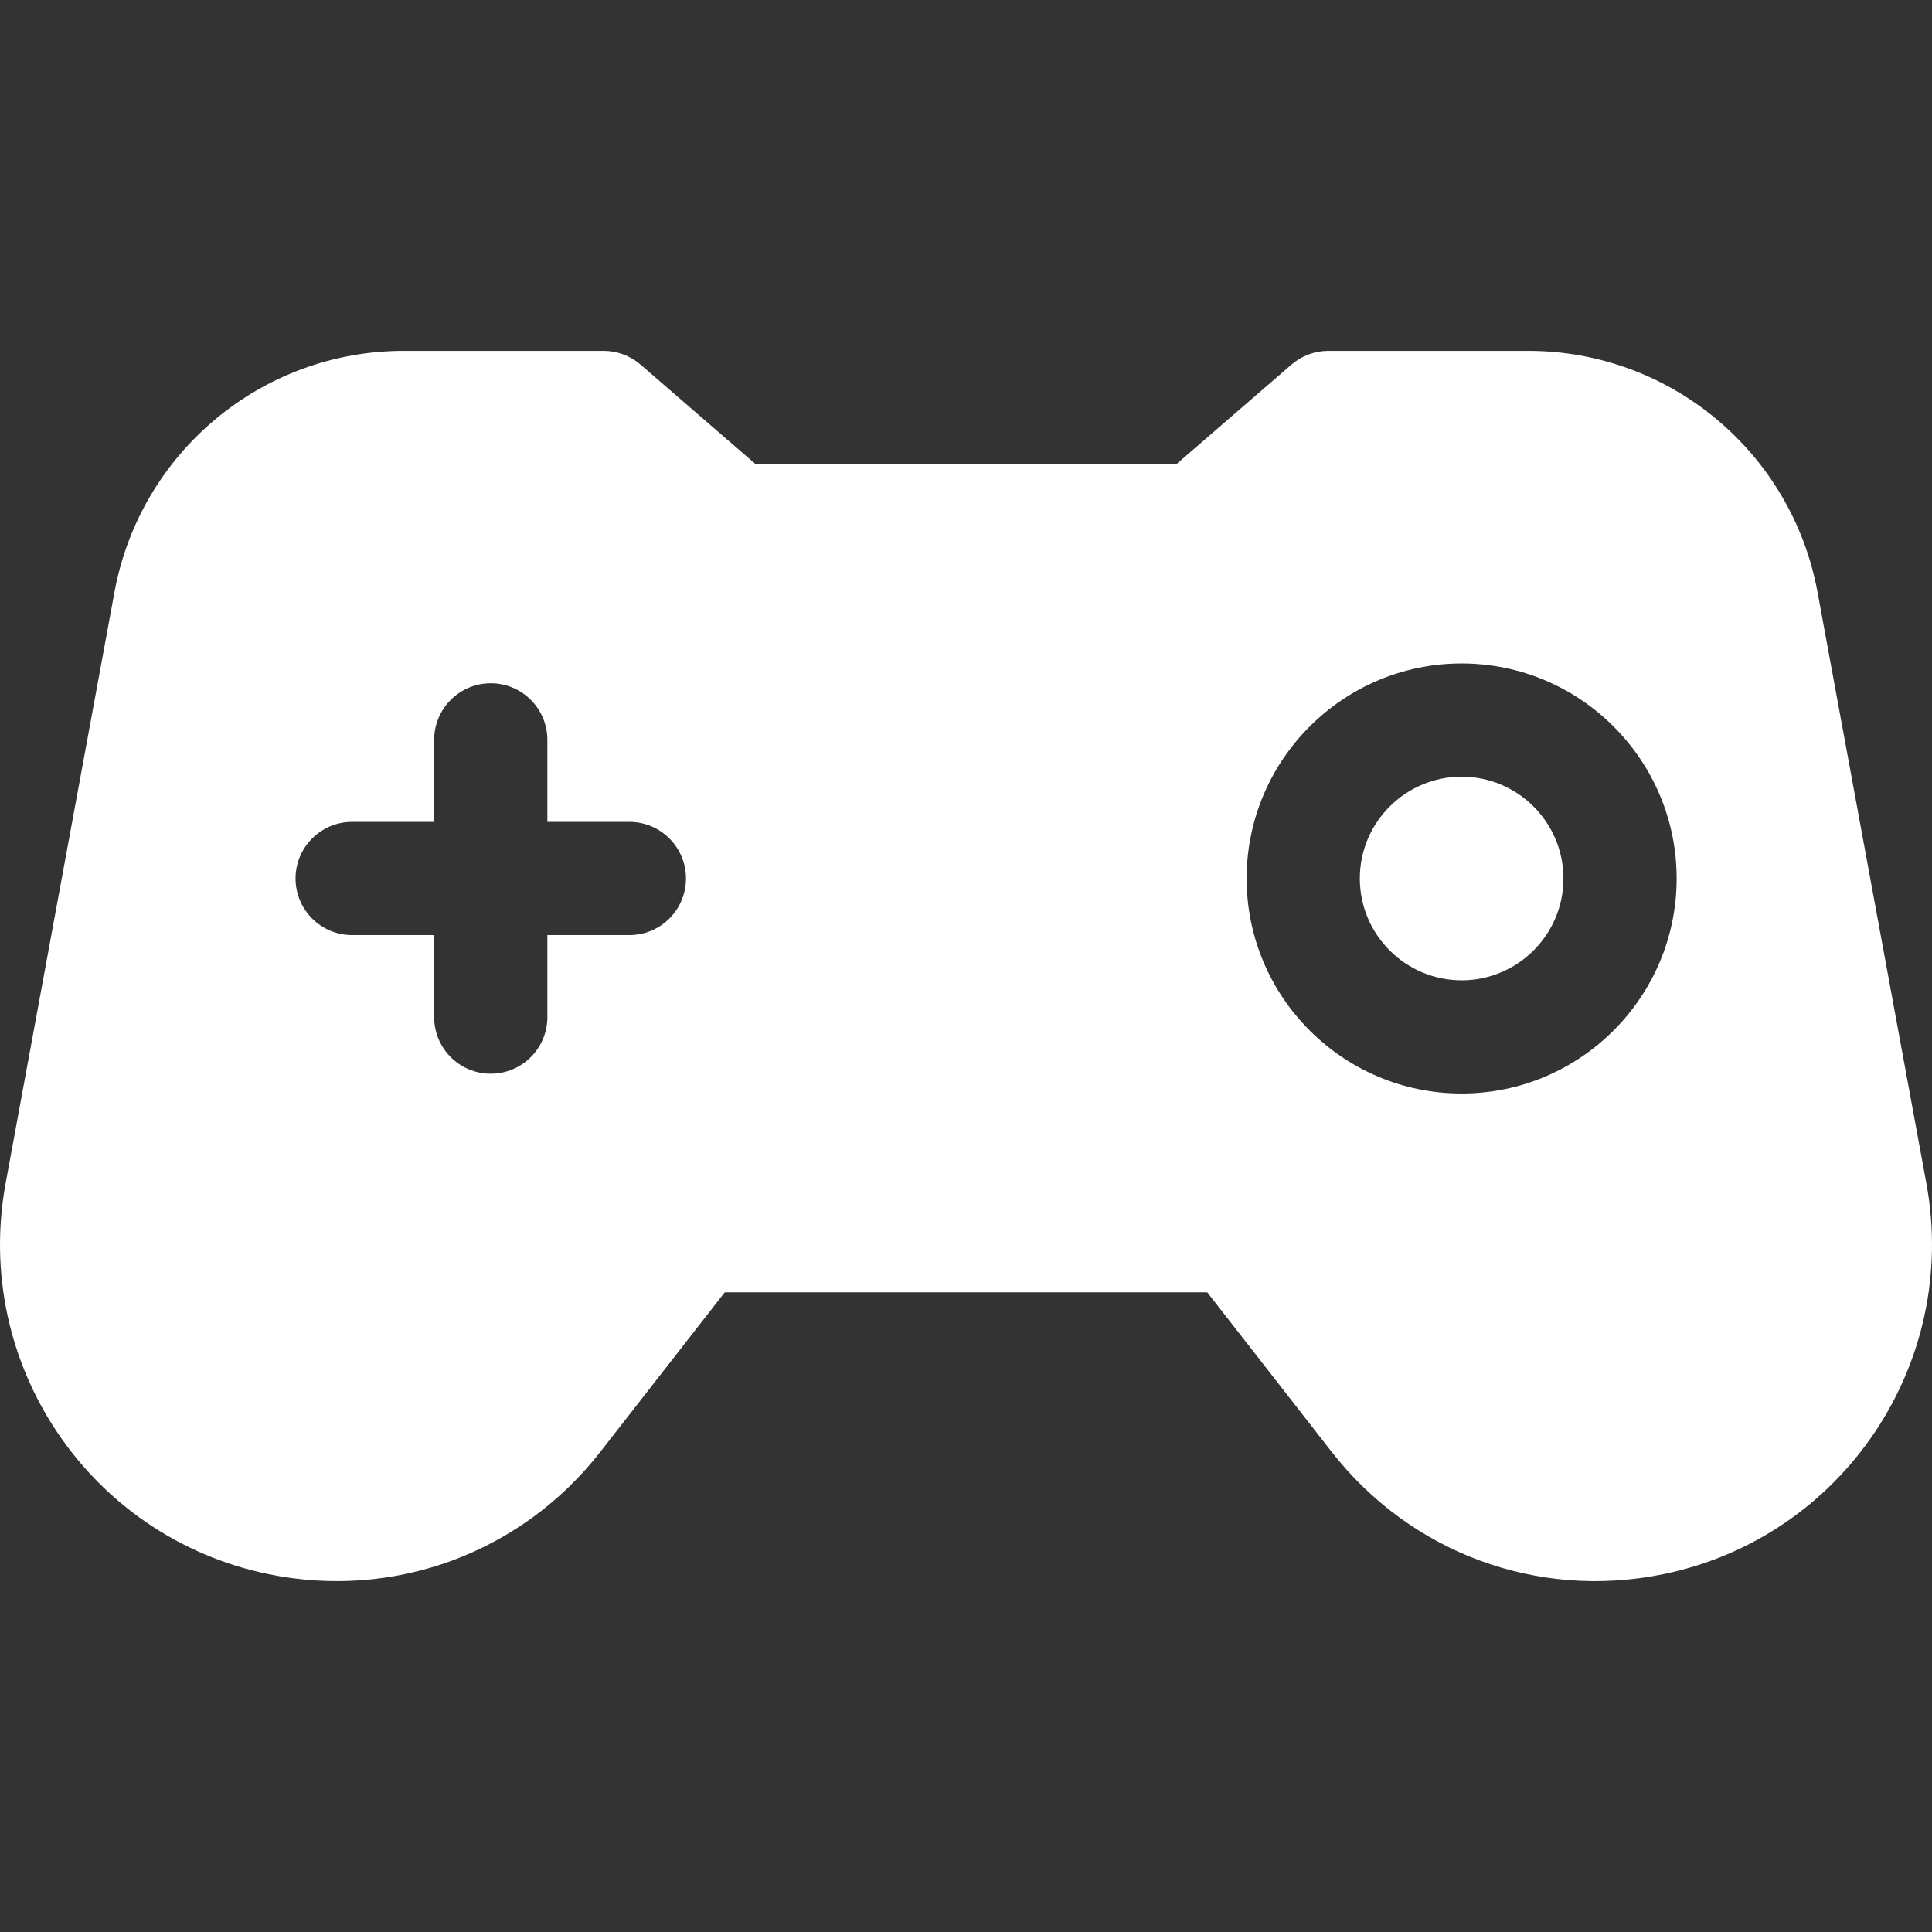 <?xml version="1.0" encoding="iso-8859-1"?>
<!-- Generator: Adobe Illustrator 19.0.0, SVG Export Plug-In . SVG Version: 6.00 Build 0)  -->
<svg version="1.1" id="Capa_1" xmlns="http://www.w3.org/2000/svg" xmlns:xlink="http://www.w3.org/1999/xlink" x="0px" y="0px"
	 viewBox="0 0 512 512" style="enable-background:new 0 0 512 512;" xml:space="preserve">
<rect x="0" y="0" width="512" height="512" fill="#333333" stroke="none"/>
<g>
	<g>
		<path style="fill: white" d="M387.347,205.829c-14.877,0-26.98,12.104-26.98,26.98c0,14.877,12.104,26.98,26.98,26.98
			c14.877,0,26.98-12.104,26.98-26.98C414.328,217.933,402.225,205.829,387.347,205.829z"/>
	</g>
</g>
<g>
	<g>
		<path style="fill: white" d="M510.503,313.556l-28.831-156.594c-6.825-37.07-39.071-63.976-76.674-63.976h-52.953c-3.604,0-7.088,1.298-9.813,3.656
			l-30.464,26.353H200.231l-30.464-26.353c-2.726-2.358-6.209-3.656-9.813-3.656h-52.953c-37.603,0-69.851,26.905-76.674,63.976
			L1.496,313.556c-8.802,47.802,22.121,93.831,69.641,103.602c33.325,6.852,67.043-5.582,87.995-32.448l32.934-42.228h127.869
			l32.934,42.228c20.826,26.703,54.464,39.341,87.995,32.448C488.271,407.41,519.324,361.46,510.503,313.556z M166.791,247.809
			h-21.733v21.733c0,8.284-6.716,15-15,15s-15-6.716-15-15v-21.733H93.326c-8.284,0-15-6.716-15-15s6.716-15,15-15h21.733v-21.734
			c0-8.284,6.716-15,15-15s15,6.716,15,15v21.734h21.732c8.284,0,15,6.716,15,15S175.075,247.809,166.791,247.809z M387.347,289.789
			c-31.418,0-56.98-25.561-56.98-56.98c0-31.419,25.561-56.98,56.98-56.98c31.418,0,56.98,25.561,56.98,56.98
			C444.327,264.229,418.767,289.789,387.347,289.789z"/>
	</g>
</g>
<g>
</g>
<g>
</g>
<g>
</g>
<g>
</g>
<g>
</g>
<g>
</g>
<g>
</g>
<g>
</g>
<g>
</g>
<g>
</g>
<g>
</g>
<g>
</g>
<g>
</g>
<g>
</g>
<g>
</g>
</svg>
